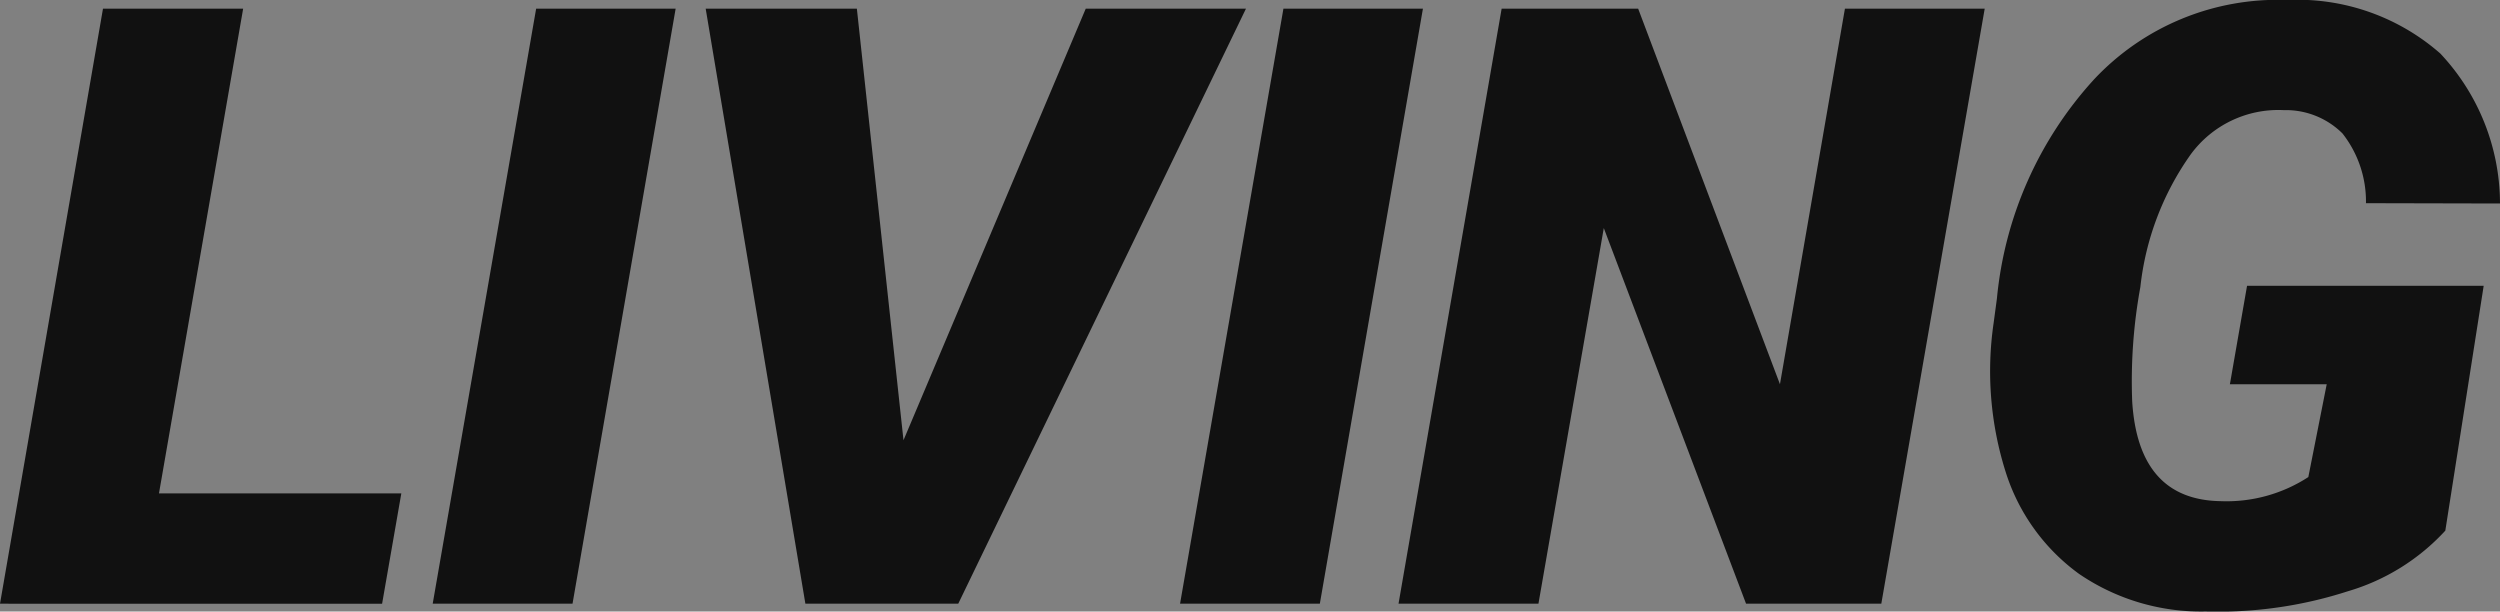 <svg xmlns="http://www.w3.org/2000/svg" xmlns:xlink="http://www.w3.org/1999/xlink" width="71.683" height="17.534" viewBox="0 0 71.683 17.534">
  <rect x="0" y="0" width="71.683" height="17.534" fill="#808080" stroke="none"/>
  <defs>
    <clipPath id="clip-path">
      <path id="Path_4" data-name="Path 4" d="M63.234,17.533a6.2,6.2,0,0,1-3.621-1.078,5.74,5.74,0,0,1-2.11-2.941,9.572,9.572,0,0,1-.339-4.254l.094-.7a10.824,10.824,0,0,1,2.794-6.293A7.215,7.215,0,0,1,65.578,0a6.21,6.21,0,0,1,4.394,1.535,6.294,6.294,0,0,1,1.711,4.3L67.84,5.826a3.157,3.157,0,0,0-.674-2,2.3,2.3,0,0,0-1.682-.668,3.114,3.114,0,0,0-2.671,1.272,8.077,8.077,0,0,0-1.442,3.8,14.971,14.971,0,0,0-.234,3.281q.176,2.824,2.542,2.859a4.3,4.3,0,0,0,2.508-.691l.527-2.66H63.938l.492-2.824h6.785l-1.1,7.02a6.14,6.14,0,0,1-2.8,1.74,12.042,12.042,0,0,1-3.838.582ZM50.065,17.31,45.986,6.54,44.112,17.31H40.1L43.057.248h3.914l4.066,10.769L52.9.248h4.008L53.943,17.31Zm-16.229,0L36.8.248h4L37.844,17.31Zm-10.743,0L20.234.248h4.335l1.337,12.375L31.132.248h4.594L27.476,17.31Zm-10.686,0L15.373.248h4L16.416,17.31ZM0,17.31,2.953.248H6.972l-2.414,13.9h6.949l-.551,3.163Z" transform="translate(0 0)" fill="#111"/>
    </clipPath>
  </defs>
  <g id="living_copy" data-name="living copy" transform="translate(0 0)">
    <path id="Path_4-2" data-name="Path 4" d="M63.234,17.533a6.2,6.2,0,0,1-3.621-1.078,5.74,5.74,0,0,1-2.11-2.941,9.572,9.572,0,0,1-.339-4.254l.094-.7a10.824,10.824,0,0,1,2.794-6.293A7.215,7.215,0,0,1,65.578,0a6.21,6.21,0,0,1,4.394,1.535,6.294,6.294,0,0,1,1.711,4.3L67.84,5.826a3.157,3.157,0,0,0-.674-2,2.3,2.3,0,0,0-1.682-.668,3.114,3.114,0,0,0-2.671,1.272,8.077,8.077,0,0,0-1.442,3.8,14.971,14.971,0,0,0-.234,3.281q.176,2.824,2.542,2.859a4.3,4.3,0,0,0,2.508-.691l.527-2.66H63.938l.492-2.824h6.785l-1.1,7.02a6.14,6.14,0,0,1-2.8,1.74,12.042,12.042,0,0,1-3.838.582ZM50.065,17.31,45.986,6.54,44.112,17.31H40.1L43.057.248h3.914l4.066,10.769L52.9.248h4.008L53.943,17.31Zm-16.229,0L36.8.248h4L37.844,17.31Zm-10.743,0L20.234.248h4.335l1.337,12.375L31.132.248h4.594L27.476,17.31Zm-10.686,0L15.373.248h4L16.416,17.31ZM0,17.31,2.953.248H6.972l-2.414,13.9h6.949l-.551,3.163Z" transform="translate(0 0)" fill="#111"/>
    <g id="living_copy-2" data-name="living copy" clip-path="url(#clip-path)">
      <circle id="Oval" cx="62" cy="62" r="62" transform="translate(16.316 -125.489)" fill="#fff" opacity="0.5"/>
    </g>
  </g>
</svg>
